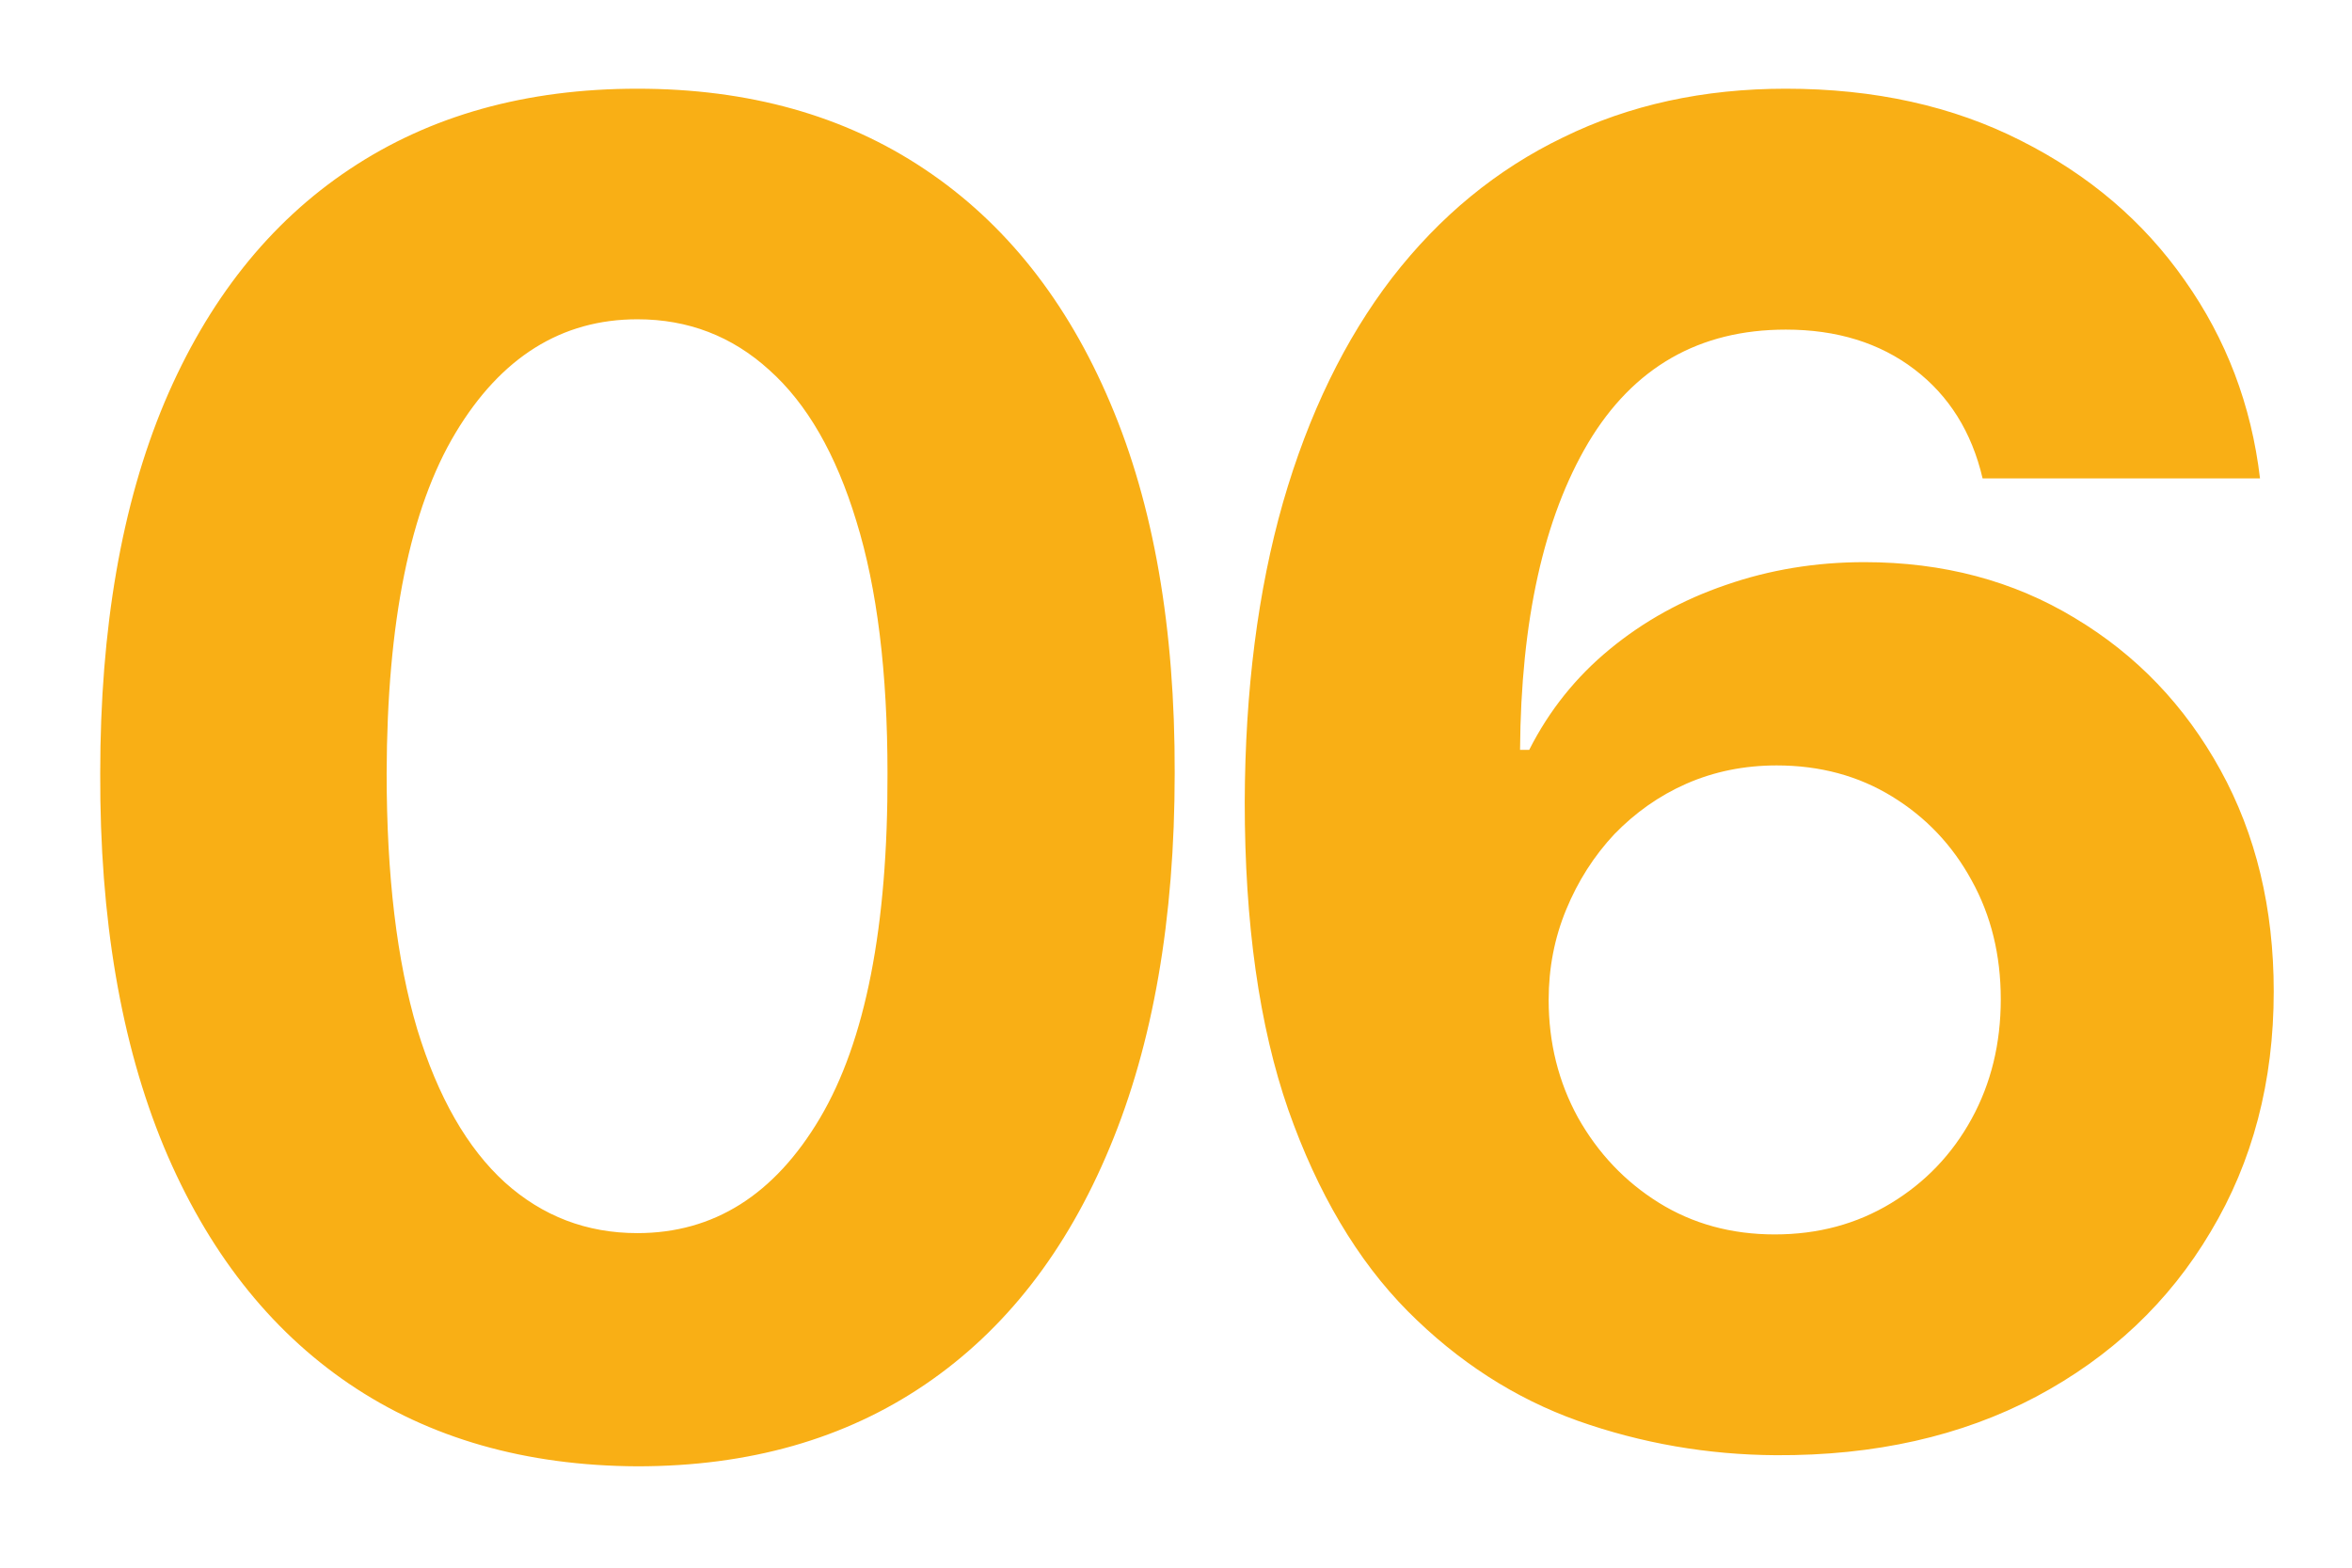 <svg width="18" height="12" viewBox="0 0 18 12" fill="none" xmlns="http://www.w3.org/2000/svg">
<path d="M4.878 11.224C4.023 11.22 3.287 11.01 2.671 10.592C2.058 10.175 1.585 9.57 1.254 8.778C0.926 7.986 0.763 7.033 0.767 5.919C0.767 4.809 0.931 3.862 1.259 3.08C1.59 2.298 2.063 1.703 2.676 1.295C3.292 0.884 4.026 0.679 4.878 0.679C5.73 0.679 6.462 0.884 7.076 1.295C7.692 1.706 8.166 2.303 8.497 3.085C8.829 3.864 8.993 4.809 8.99 5.919C8.99 7.036 8.824 7.991 8.493 8.783C8.164 9.575 7.694 10.18 7.081 10.597C6.467 11.015 5.733 11.224 4.878 11.224ZM4.878 9.439C5.462 9.439 5.927 9.146 6.275 8.559C6.623 7.972 6.796 7.092 6.792 5.919C6.792 5.147 6.713 4.504 6.554 3.99C6.398 3.476 6.176 3.09 5.887 2.832C5.602 2.573 5.266 2.444 4.878 2.444C4.298 2.444 3.834 2.734 3.486 3.314C3.138 3.894 2.962 4.762 2.959 5.919C2.959 6.701 3.037 7.354 3.193 7.878C3.352 8.398 3.576 8.789 3.864 9.051C4.152 9.31 4.49 9.439 4.878 9.439ZM13.592 11.139C13.069 11.136 12.563 11.048 12.076 10.876C11.592 10.703 11.158 10.423 10.773 10.036C10.389 9.648 10.084 9.134 9.859 8.494C9.637 7.855 9.526 7.069 9.526 6.138C9.529 5.283 9.627 4.519 9.819 3.846C10.014 3.17 10.293 2.596 10.654 2.126C11.019 1.655 11.454 1.297 11.962 1.052C12.469 0.803 13.037 0.679 13.667 0.679C14.346 0.679 14.946 0.812 15.467 1.077C15.987 1.339 16.405 1.695 16.72 2.146C17.038 2.596 17.23 3.102 17.296 3.662L15.173 3.662C15.09 3.307 14.916 3.029 14.651 2.827C14.386 2.625 14.058 2.523 13.667 2.523C13.004 2.523 12.5 2.812 12.155 3.389C11.814 3.965 11.64 4.749 11.633 5.74L11.703 5.74C11.856 5.438 12.061 5.182 12.32 4.969C12.581 4.754 12.878 4.59 13.21 4.477C13.544 4.361 13.897 4.303 14.268 4.303C14.872 4.303 15.409 4.446 15.879 4.731C16.35 5.013 16.721 5.4 16.993 5.894C17.265 6.388 17.401 6.953 17.401 7.589C17.401 8.279 17.24 8.892 16.918 9.429C16.6 9.966 16.154 10.387 15.581 10.692C15.011 10.993 14.348 11.143 13.592 11.139ZM13.582 9.449C13.914 9.449 14.21 9.369 14.472 9.21C14.734 9.051 14.94 8.836 15.089 8.564C15.238 8.292 15.312 7.987 15.312 7.649C15.312 7.311 15.238 7.008 15.089 6.739C14.943 6.471 14.741 6.257 14.482 6.098C14.224 5.939 13.929 5.859 13.597 5.859C13.349 5.859 13.118 5.906 12.906 5.999C12.697 6.091 12.514 6.221 12.354 6.386C12.199 6.552 12.076 6.744 11.986 6.963C11.897 7.178 11.852 7.409 11.852 7.654C11.852 7.982 11.927 8.282 12.076 8.554C12.229 8.826 12.434 9.043 12.693 9.205C12.954 9.368 13.251 9.449 13.582 9.449Z" fill="#F9AF15"/>
</svg>
